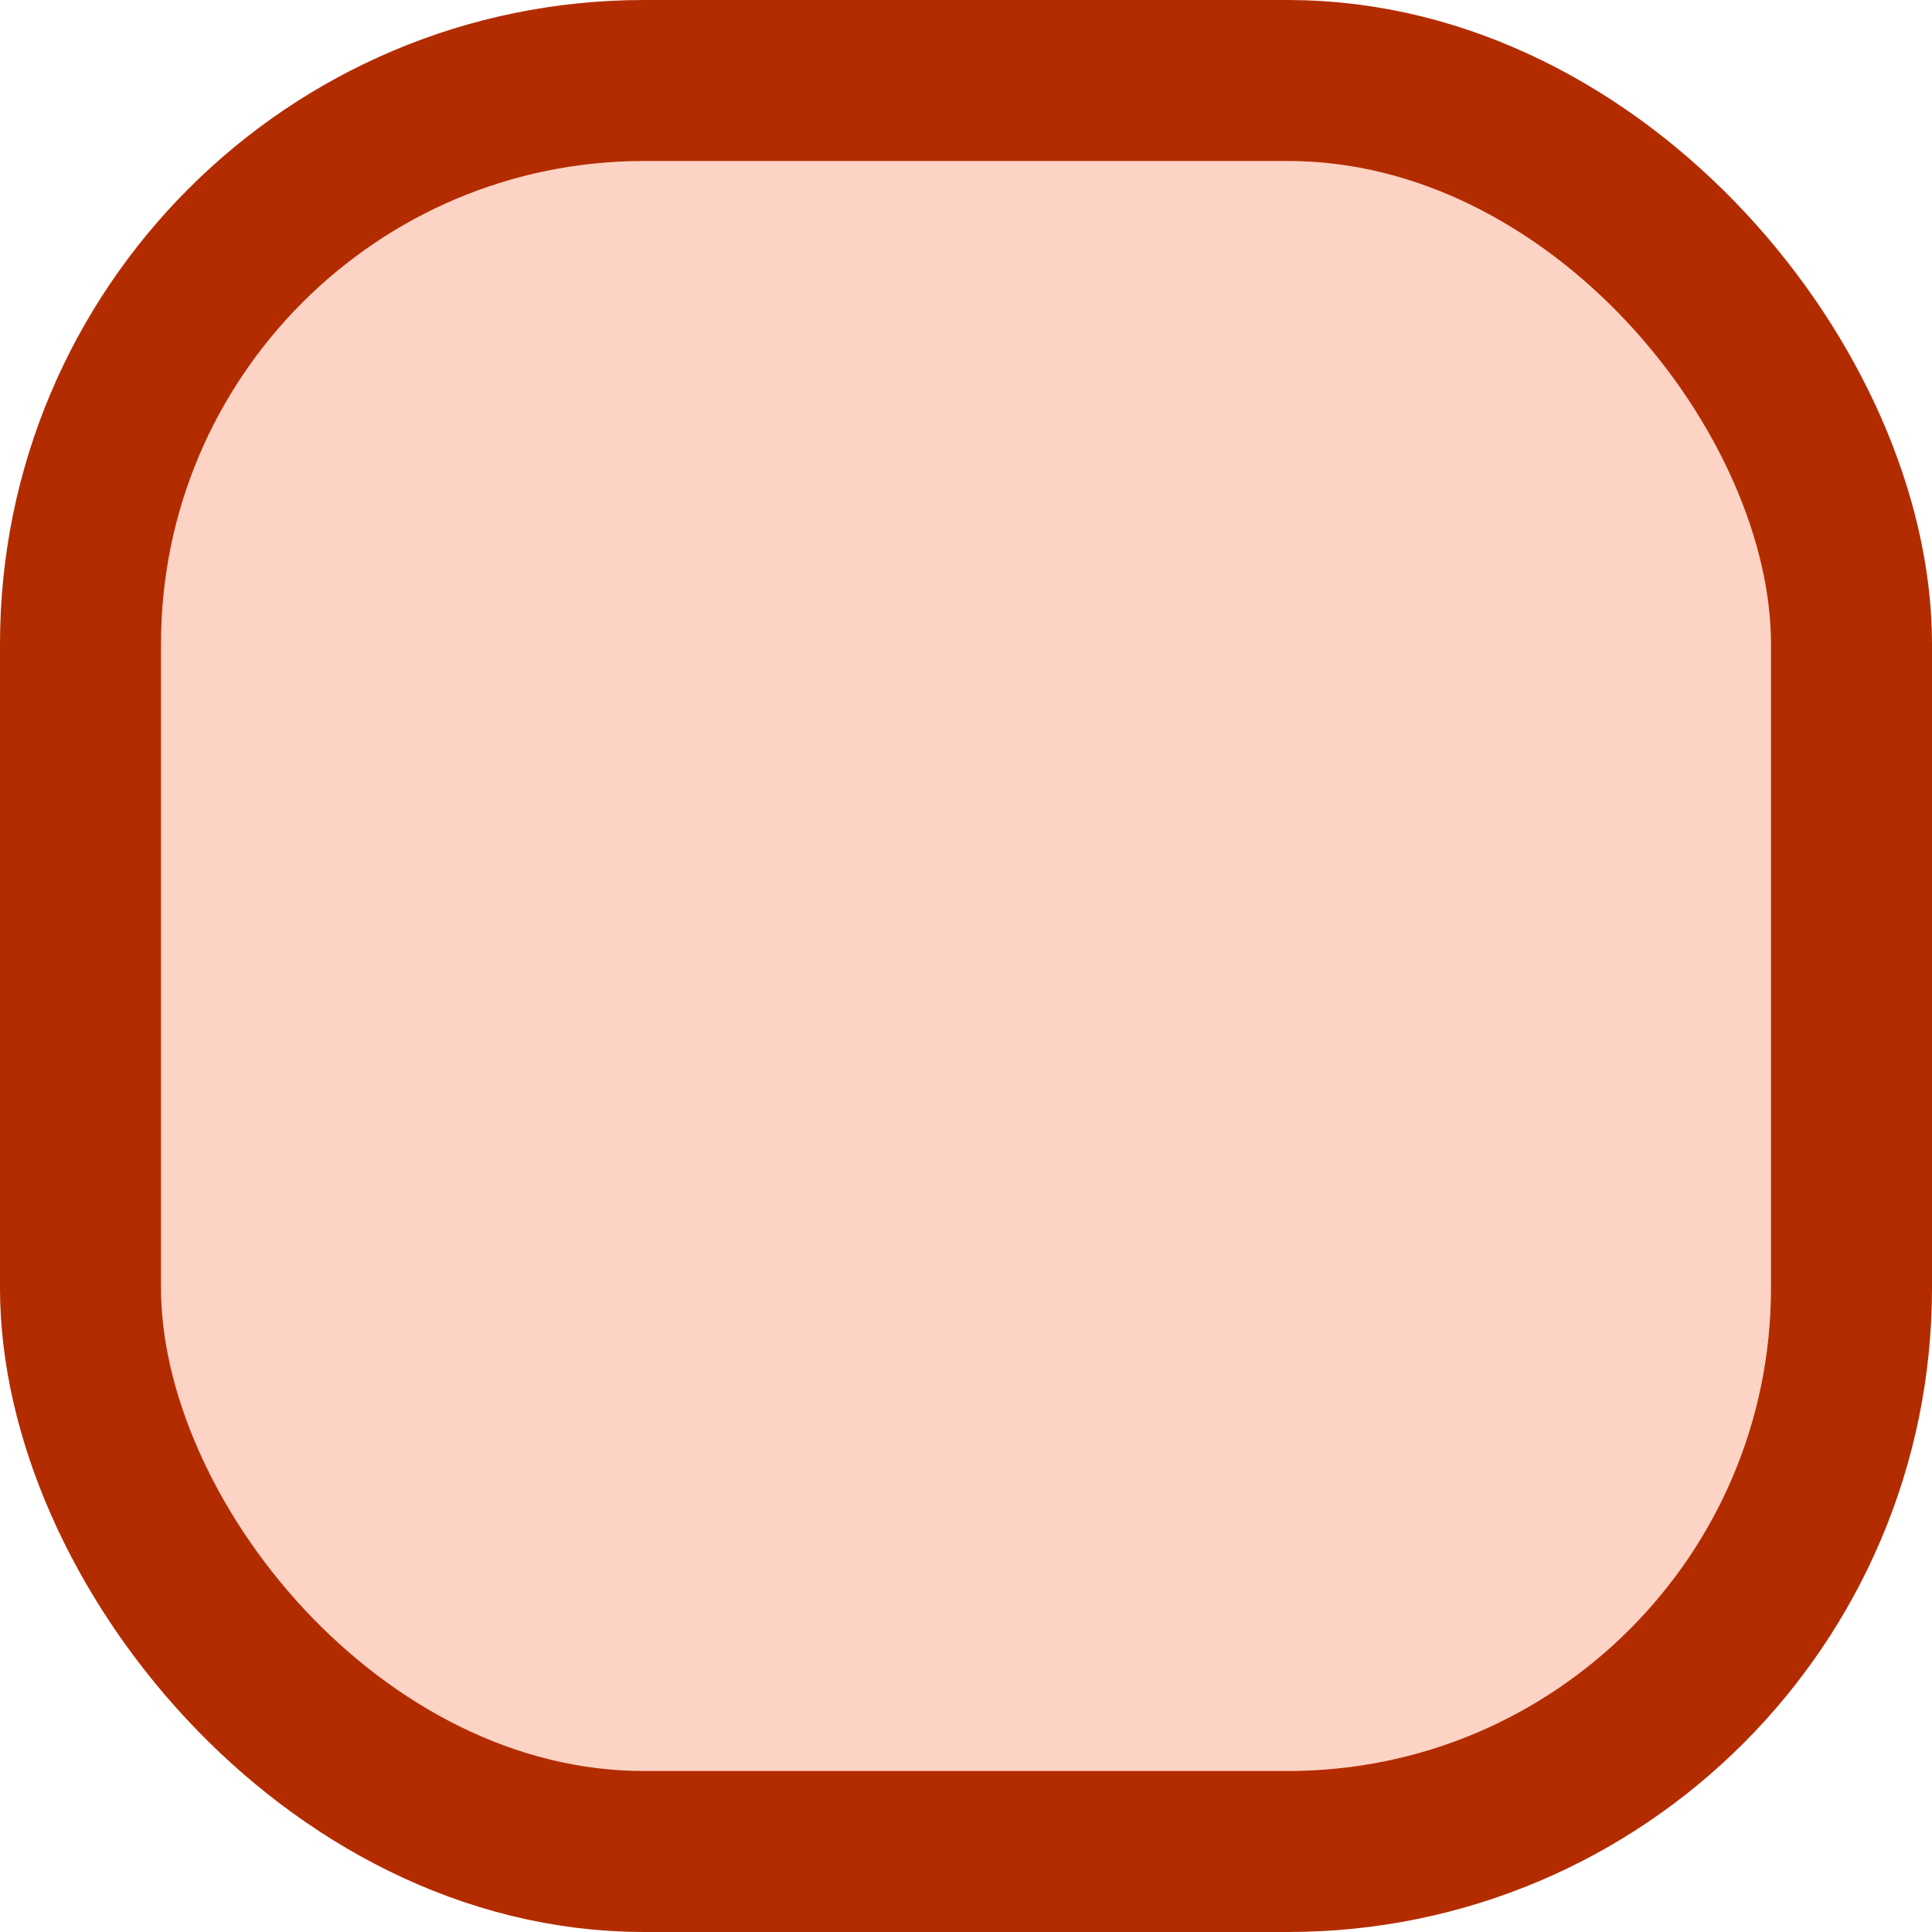 <svg width="24" height="24" viewBox="0 0 24 24" fill="none" xmlns="http://www.w3.org/2000/svg">
<g clip-path="url(#clip0_34_1997)">
<rect width="24" height="24" rx="12" fill="#FCD3C5"/>
<rect x="1" y="1" width="22" height="22" rx="7" stroke="#B32C00" stroke-width="2"/>
</g>
<defs>
<clipPath id="clip0_34_1997">
<rect width="24" height="24" fill="white"/>
</clipPath>
</defs>
</svg>
